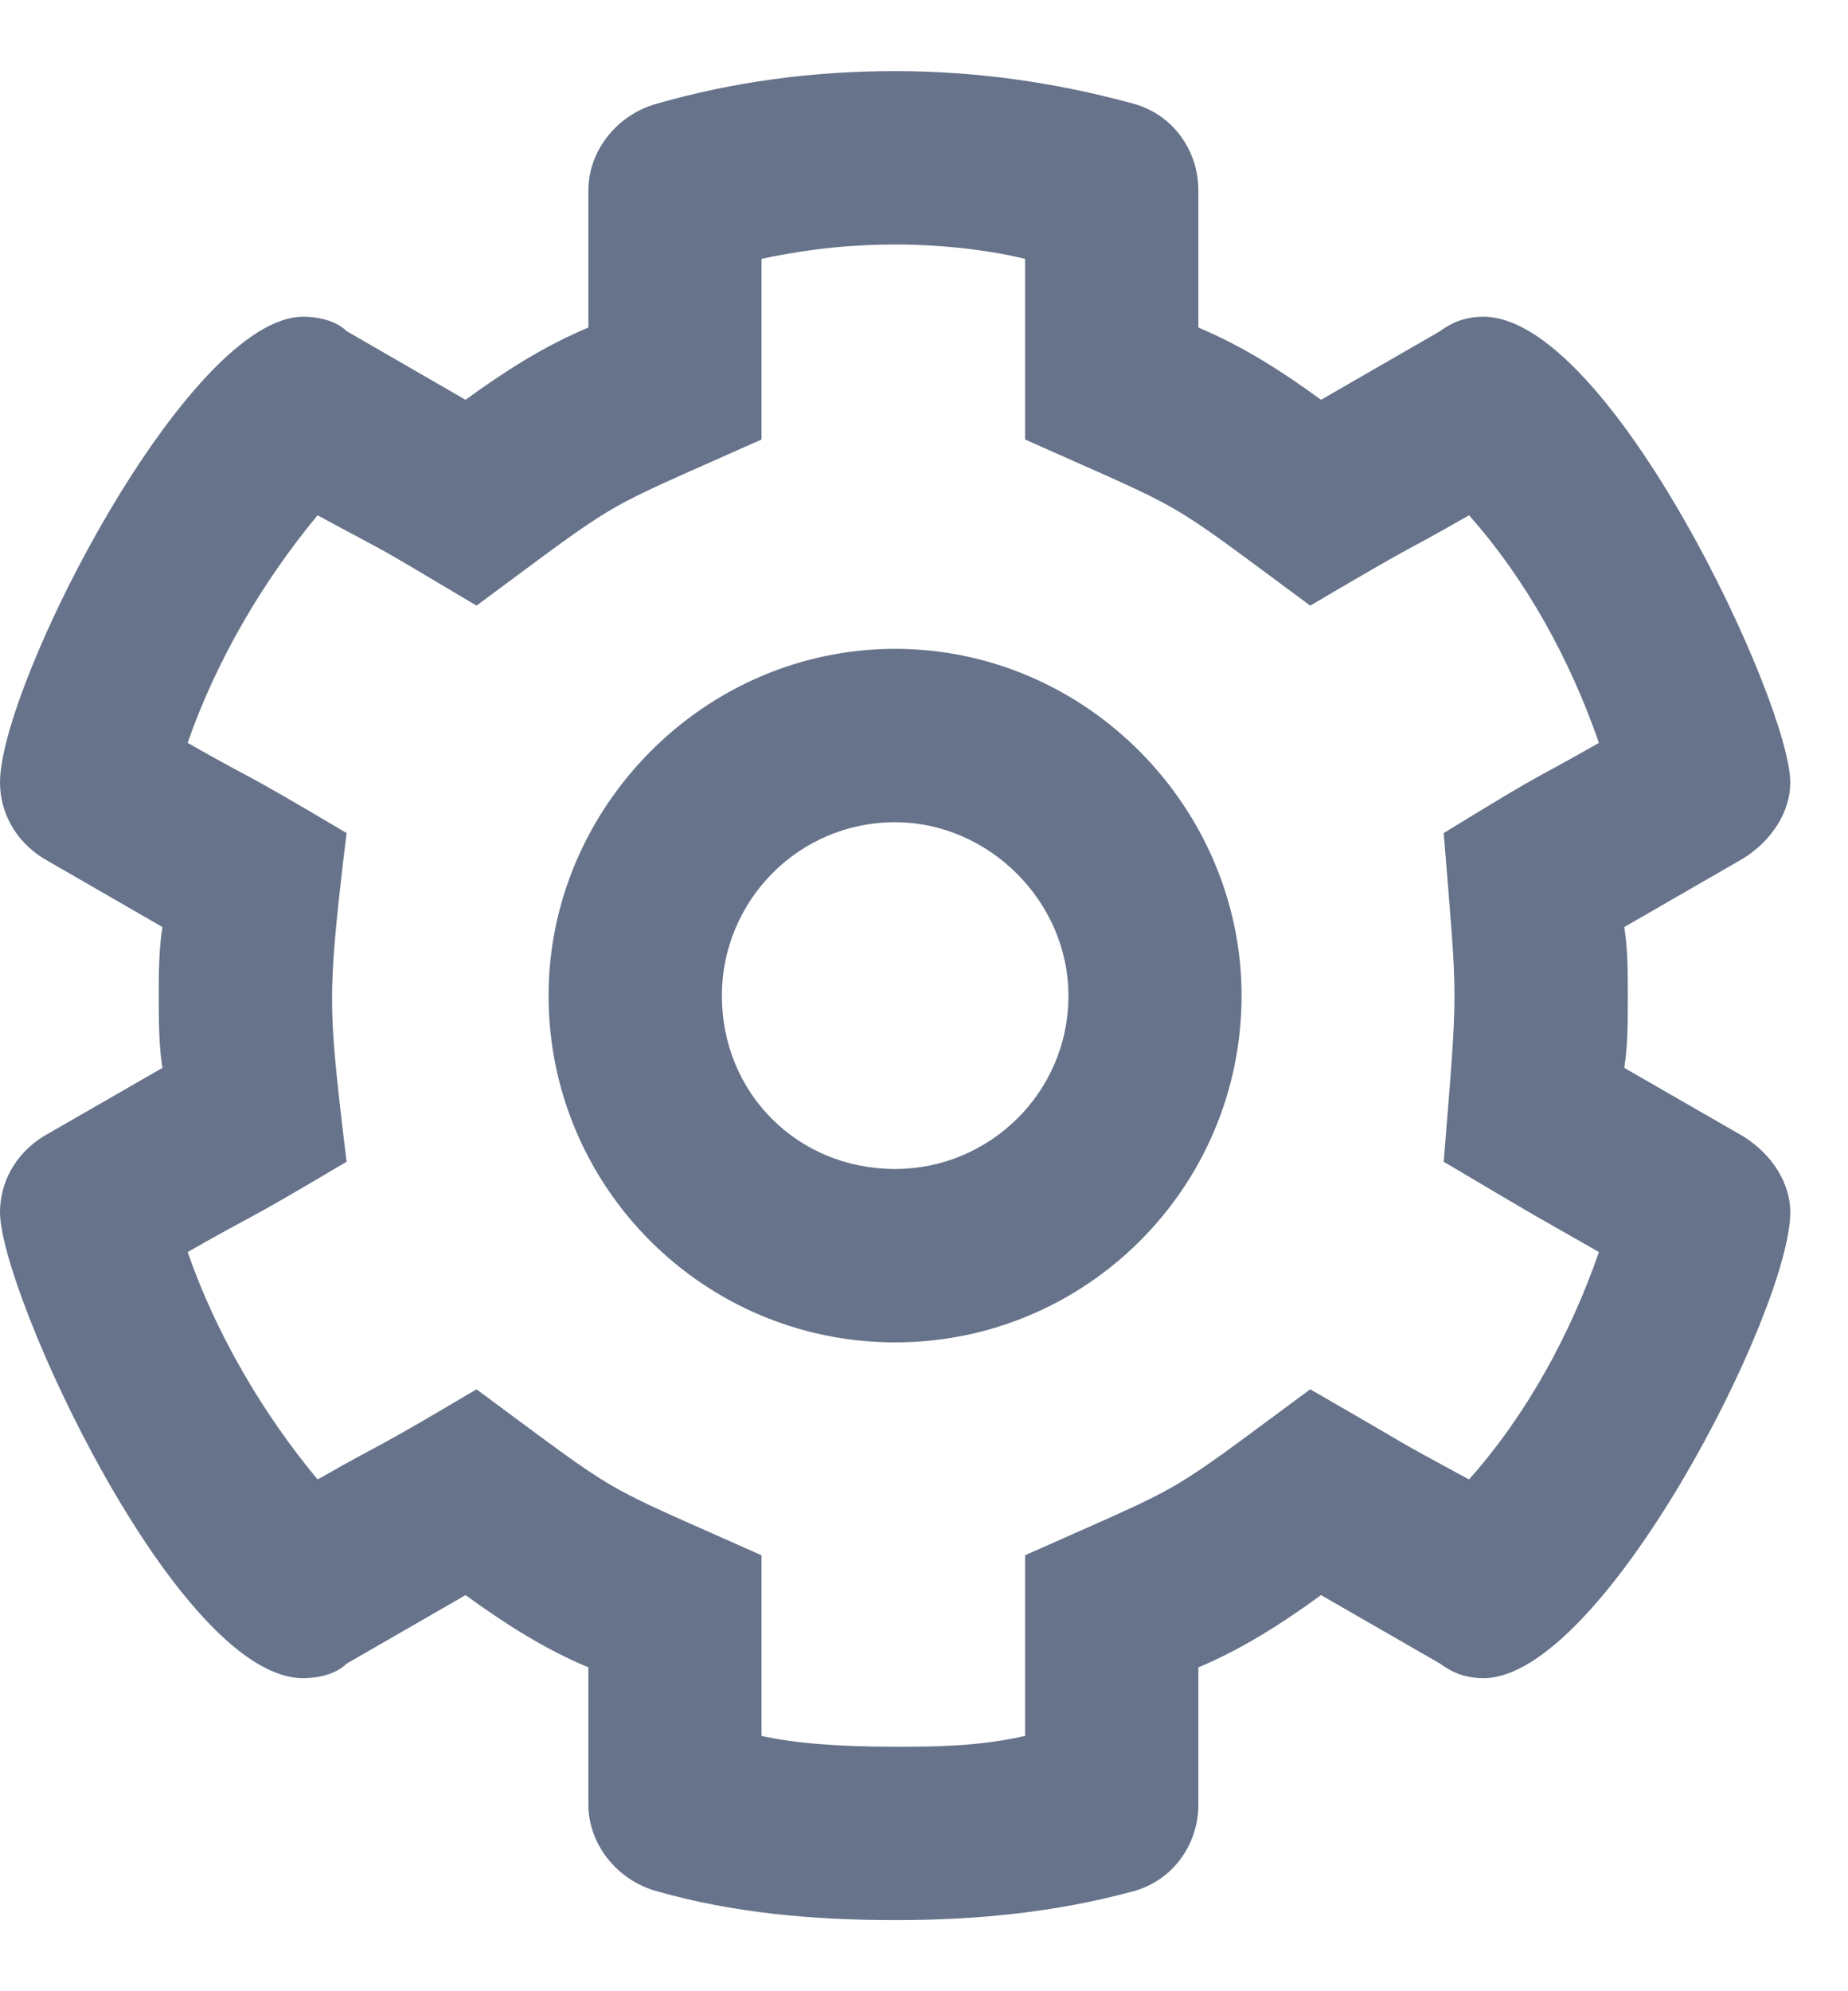 <svg width="13" height="14" viewBox="0 0 13 14" fill="none" xmlns="http://www.w3.org/2000/svg">
<path d="M12.594 8.523C12.594 9.209 11.273 11.799 10.435 11.799C10.334 11.799 10.232 11.773 10.131 11.697L9.293 11.215C9.014 11.418 8.734 11.596 8.43 11.723V12.688C8.43 12.967 8.252 13.221 7.973 13.297C7.414 13.449 6.855 13.5 6.297 13.5C5.713 13.5 5.154 13.449 4.621 13.297C4.342 13.221 4.139 12.967 4.139 12.688V11.723C3.834 11.596 3.555 11.418 3.275 11.215L2.438 11.697C2.361 11.773 2.234 11.799 2.133 11.799C1.244 11.799 0 9.082 0 8.523C0 8.32 0.102 8.117 0.305 7.99L1.143 7.508C1.117 7.355 1.117 7.178 1.117 7C1.117 6.848 1.117 6.67 1.143 6.518L0.305 6.035C0.102 5.908 0 5.705 0 5.502C0 4.816 1.32 2.227 2.133 2.227C2.234 2.227 2.361 2.252 2.438 2.328L3.275 2.811C3.555 2.607 3.834 2.43 4.139 2.303V1.338C4.139 1.059 4.342 0.805 4.621 0.729C5.154 0.576 5.713 0.5 6.297 0.5C6.855 0.5 7.414 0.576 7.973 0.729C8.252 0.805 8.43 1.059 8.43 1.338V2.303C8.734 2.43 9.014 2.607 9.293 2.811L10.131 2.328C10.232 2.252 10.334 2.227 10.435 2.227C11.324 2.227 12.594 4.943 12.594 5.502C12.594 5.705 12.467 5.908 12.264 6.035L11.426 6.518C11.451 6.67 11.451 6.848 11.451 7C11.451 7.178 11.451 7.355 11.426 7.508L12.264 7.99C12.467 8.117 12.594 8.32 12.594 8.523ZM10.334 10.402C10.74 9.945 11.045 9.387 11.248 8.803C10.715 8.498 10.969 8.65 10.156 8.168C10.207 7.533 10.232 7.254 10.232 7C10.232 6.746 10.207 6.492 10.156 5.857C10.943 5.375 10.715 5.527 11.248 5.223C11.045 4.639 10.74 4.08 10.334 3.623C9.801 3.928 10.08 3.75 9.217 4.258C8.15 3.471 8.404 3.623 7.211 3.09V1.82C7.008 1.77 6.678 1.719 6.297 1.719C6.018 1.719 5.713 1.744 5.357 1.82V3.09C4.164 3.623 4.418 3.471 3.352 4.258C2.539 3.775 2.844 3.953 2.234 3.623C1.854 4.08 1.523 4.639 1.32 5.223C1.854 5.527 1.625 5.375 2.438 5.857C2.361 6.492 2.336 6.771 2.336 7.025C2.336 7.279 2.361 7.533 2.438 8.168C1.625 8.65 1.854 8.498 1.32 8.803C1.523 9.387 1.854 9.945 2.234 10.402C2.768 10.098 2.539 10.25 3.352 9.768C4.418 10.555 4.164 10.402 5.357 10.935V12.205C5.586 12.256 5.891 12.281 6.297 12.281C6.551 12.281 6.881 12.281 7.211 12.205V10.935C8.404 10.402 8.15 10.555 9.217 9.768C10.055 10.25 9.725 10.072 10.334 10.402ZM6.297 4.562C7.643 4.562 8.734 5.68 8.734 7C8.734 8.346 7.643 9.438 6.297 9.438C4.951 9.438 3.859 8.346 3.859 7C3.859 5.68 4.951 4.562 6.297 4.562ZM6.297 8.219C6.957 8.219 7.516 7.686 7.516 7C7.516 6.34 6.957 5.781 6.297 5.781C5.611 5.781 5.078 6.34 5.078 7C5.078 7.686 5.611 8.219 6.297 8.219Z" fill="#66738A"/>
</svg>
